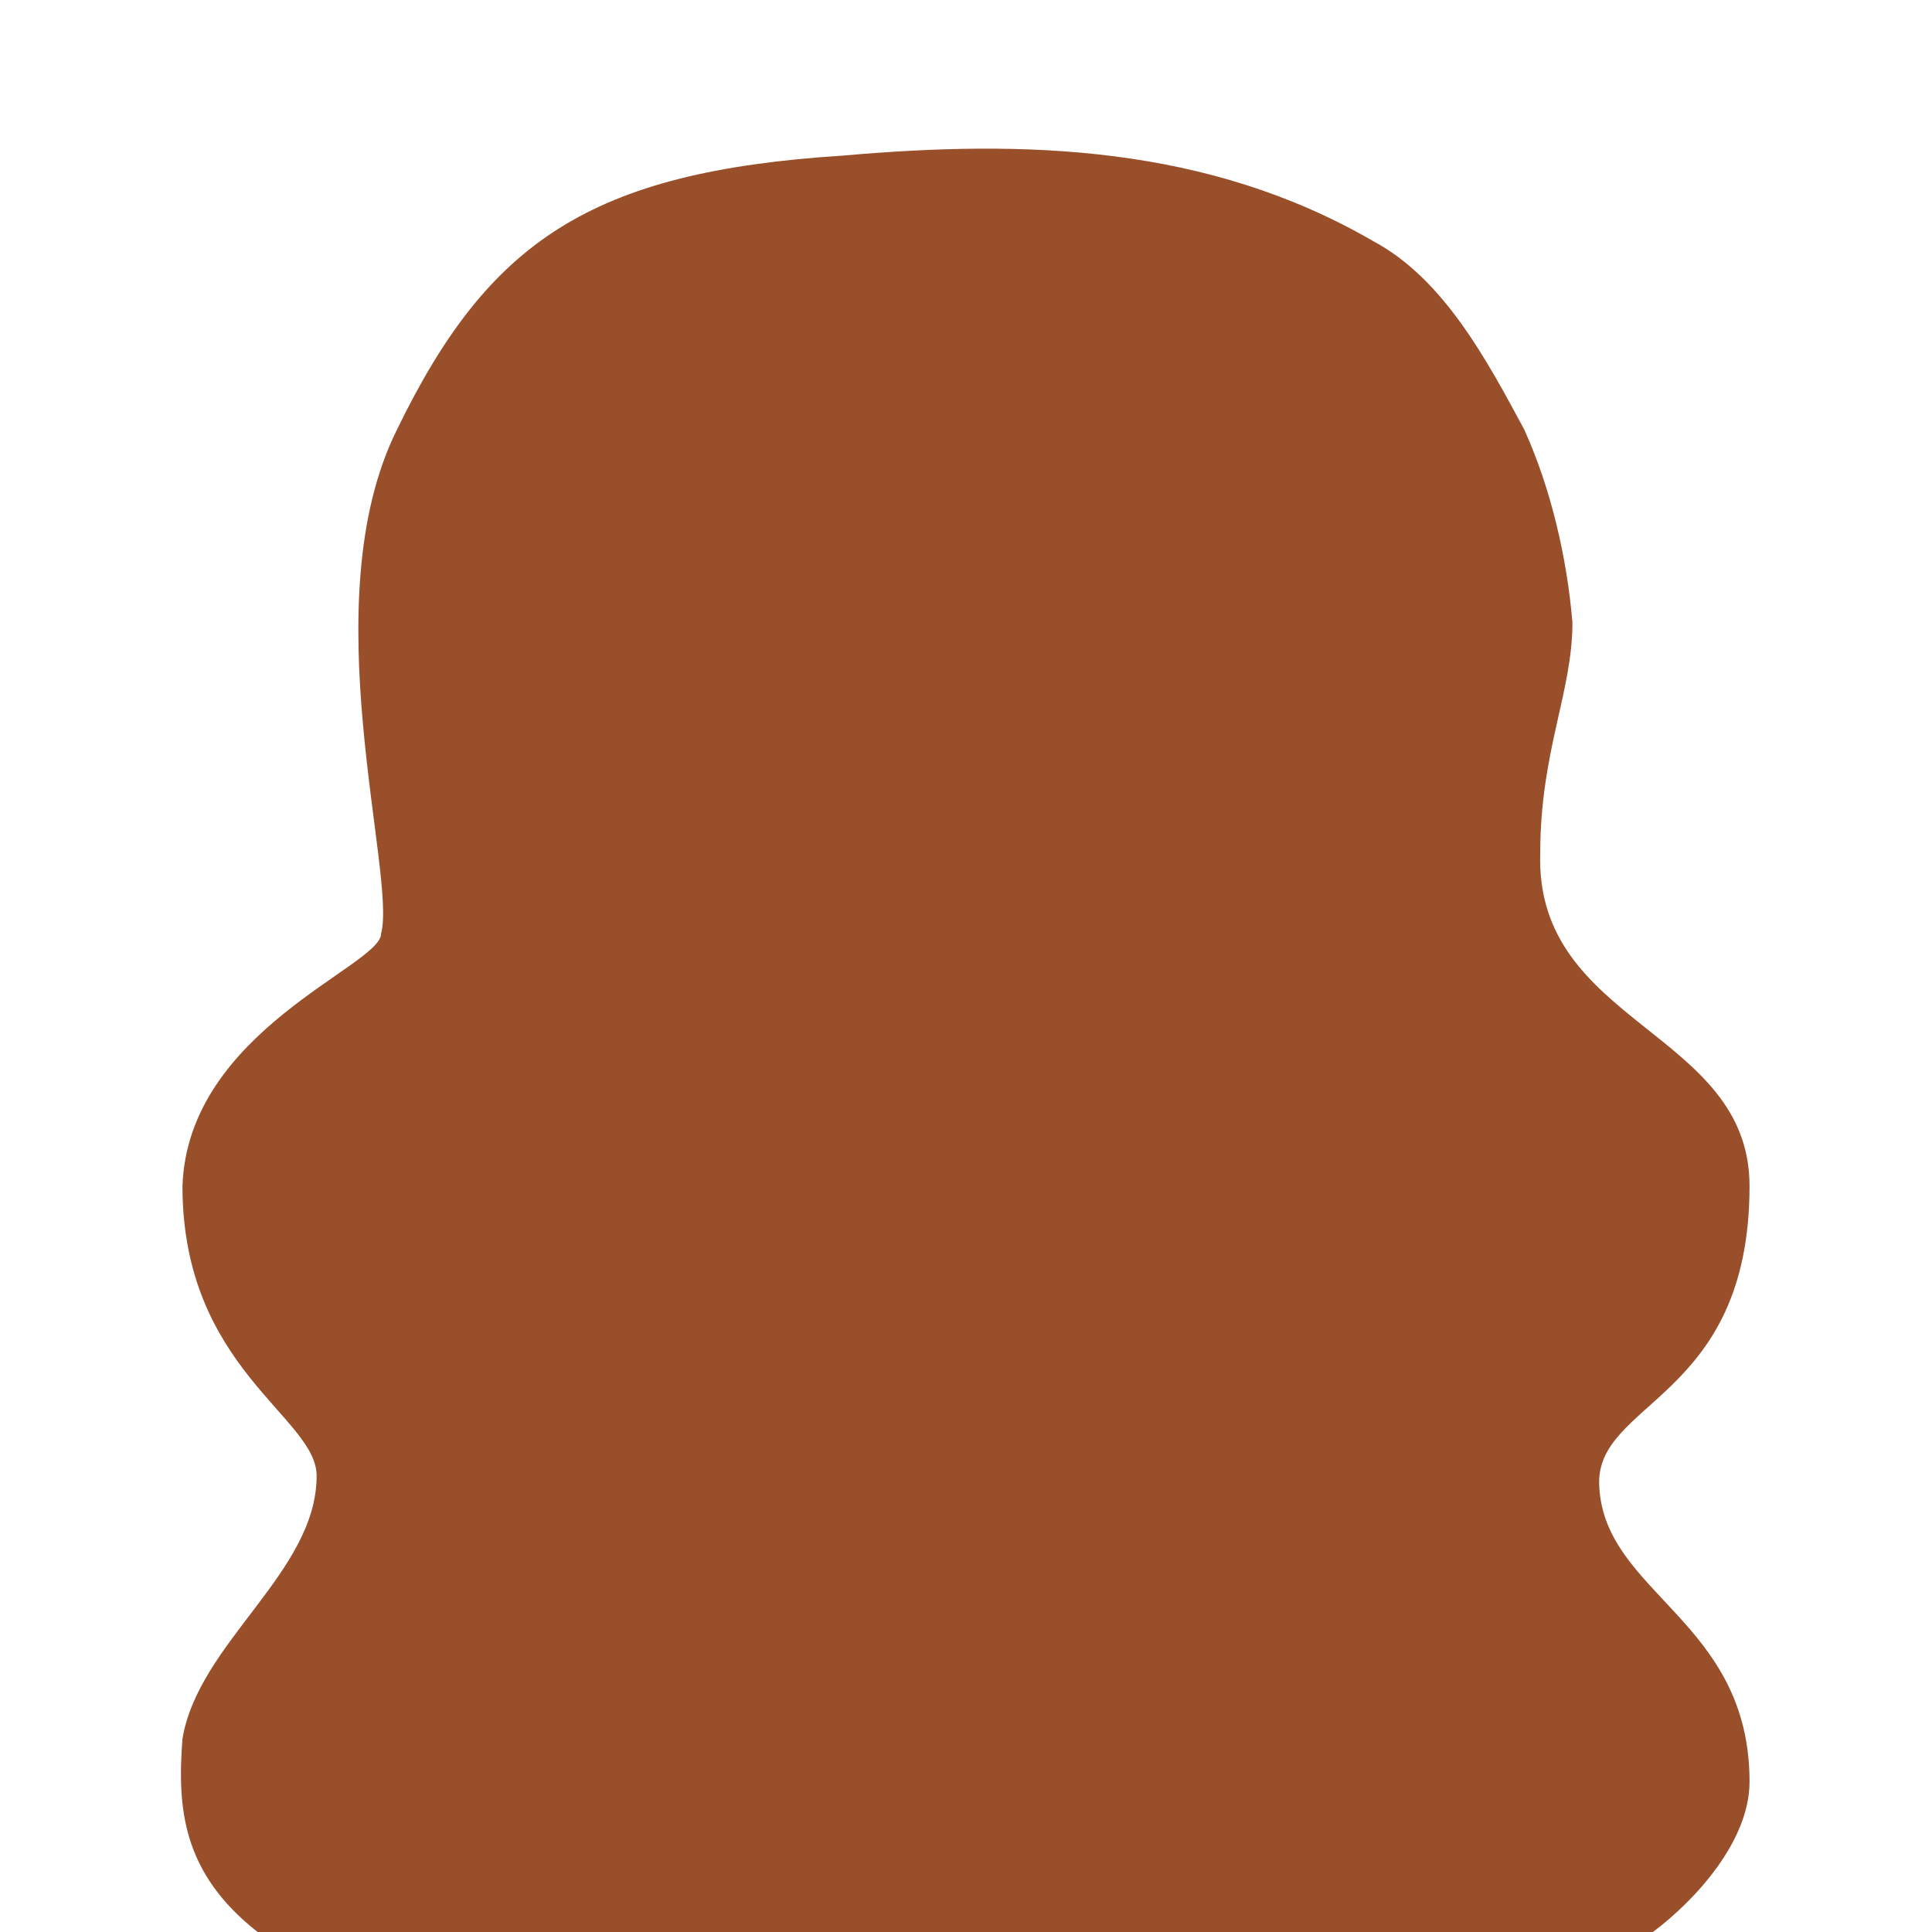 <svg e="h_longhair" height="360px" id="skincolor" viewbox="0 0 360 360" width="360px" xmlns="http://www.w3.org/2000/svg" xmlns:xlink="http://www.w3.org/1999/xlink"><g class="h_longhair">
<path class="tinted" d="M71 174c3,-11 -13,-62 3,-94 17,-35 36,-48 83,-51 34,-3 68,-2 99,16 13,7 21,22 28,35 5,11 8,24 9,36 0,13 -6,24 -6,43 -1,32 39,33 39,62 0,40 -29,40 -28,56 1,20 28,25 28,55 0,11 -10,22 -18,28 -87,0 -174,0 -260,0 -14,-11 -15,-23 -14,-36 3,-18 25,-31 25,-49 0,-11 -25,-20 -25,-54 1,-29 37,-41 37,-47zm126 -85l-1 0c0,0 0,0 0,0l1 0z" fill="#9a4f2b"></path>
</g></svg>
